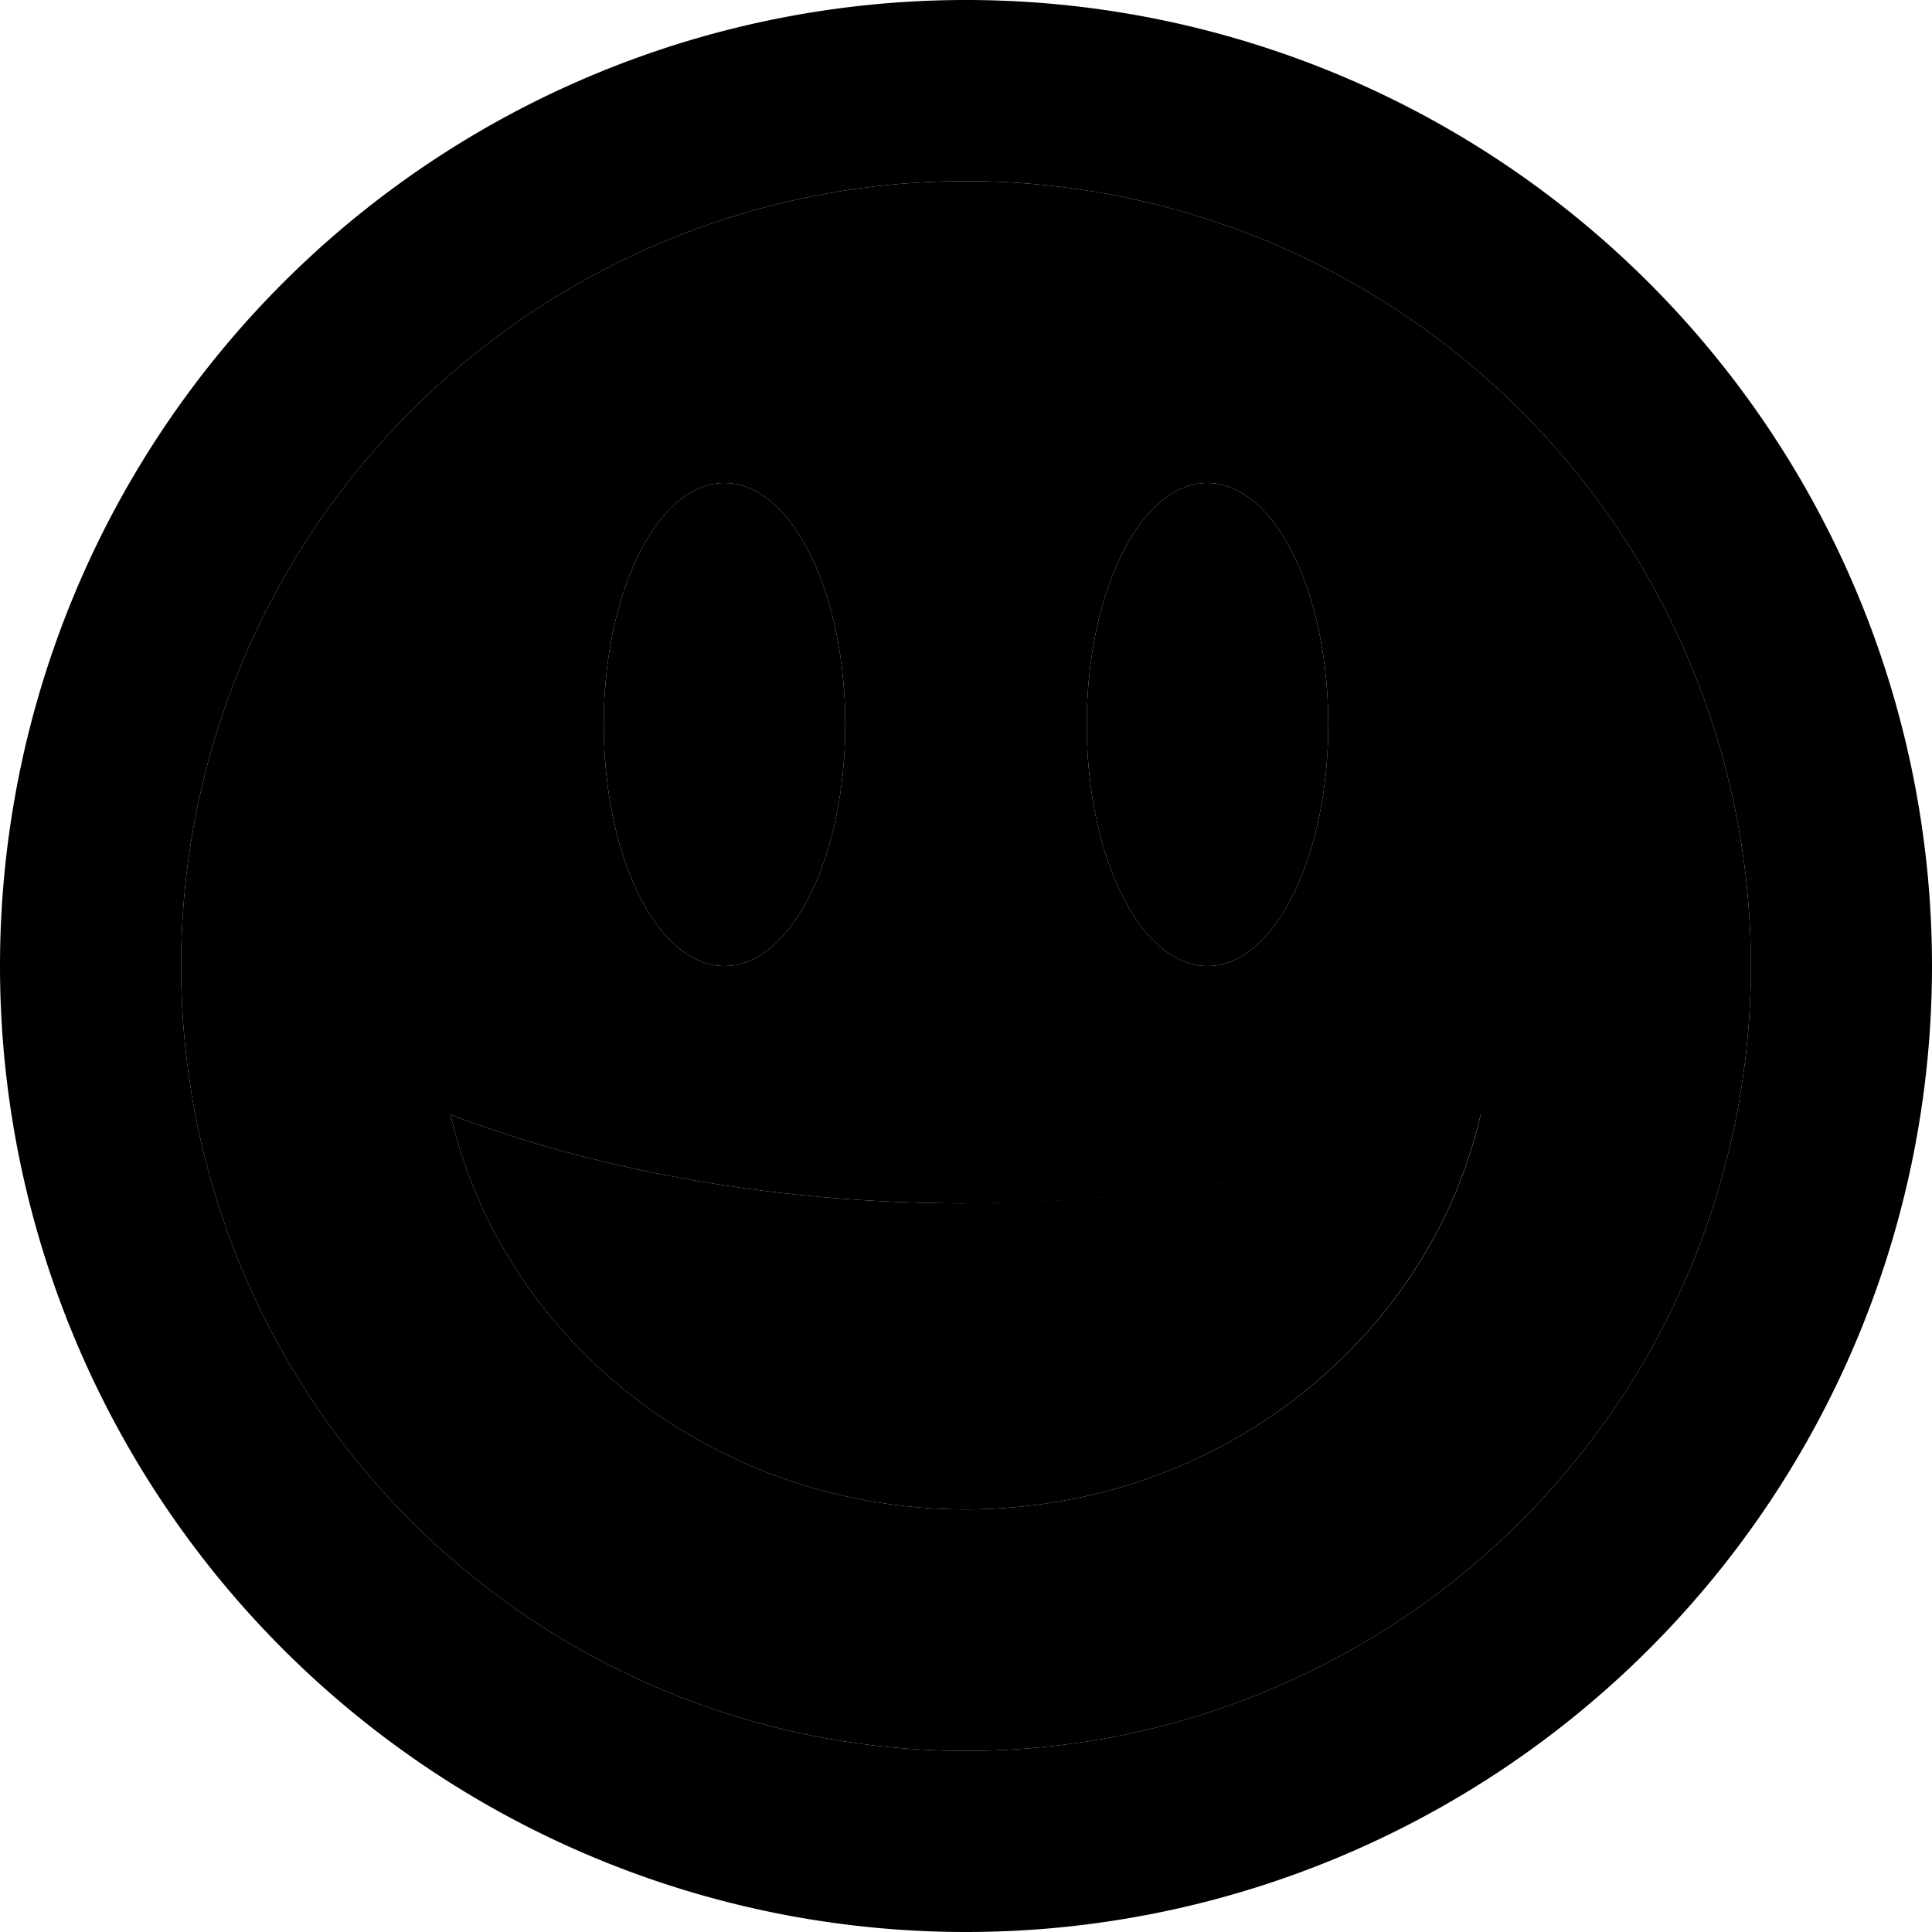 <svg xmlns="http://www.w3.org/2000/svg" width="24" height="24" viewBox="0 0 512 512">
    <path class="pr-icon-duotone-secondary" d="M48 256a208 208 0 1 0 416 0A208 208 0 1 0 48 256zm71.4 39.4c39.3 14.9 86.2 23.5 136.5 23.5s97.2-8.6 136.5-23.5C378.6 355.2 322.7 400 255.9 400s-122.7-44.8-136.5-104.6zM160 192c0-35.3 14.3-64 32-64s32 28.7 32 64s-14.3 64-32 64s-32-28.7-32-64zm128 0c0-35.3 14.3-64 32-64s32 28.7 32 64s-14.3 64-32 64s-32-28.7-32-64z"/>
    <path class="pr-icon-duotone-primary" d="M464 256A208 208 0 1 0 48 256a208 208 0 1 0 416 0zM0 256a256 256 0 1 1 512 0A256 256 0 1 1 0 256zm255.9 62.8c50.3 0 97.2-8.6 136.5-23.5C378.6 355.2 322.7 400 255.9 400s-122.7-44.8-136.5-104.6c39.3 14.9 86.2 23.5 136.5 23.5zM224 192c0 35.3-14.3 64-32 64s-32-28.7-32-64s14.3-64 32-64s32 28.7 32 64zm96 64c-17.7 0-32-28.7-32-64s14.3-64 32-64s32 28.7 32 64s-14.3 64-32 64z"/>
</svg>